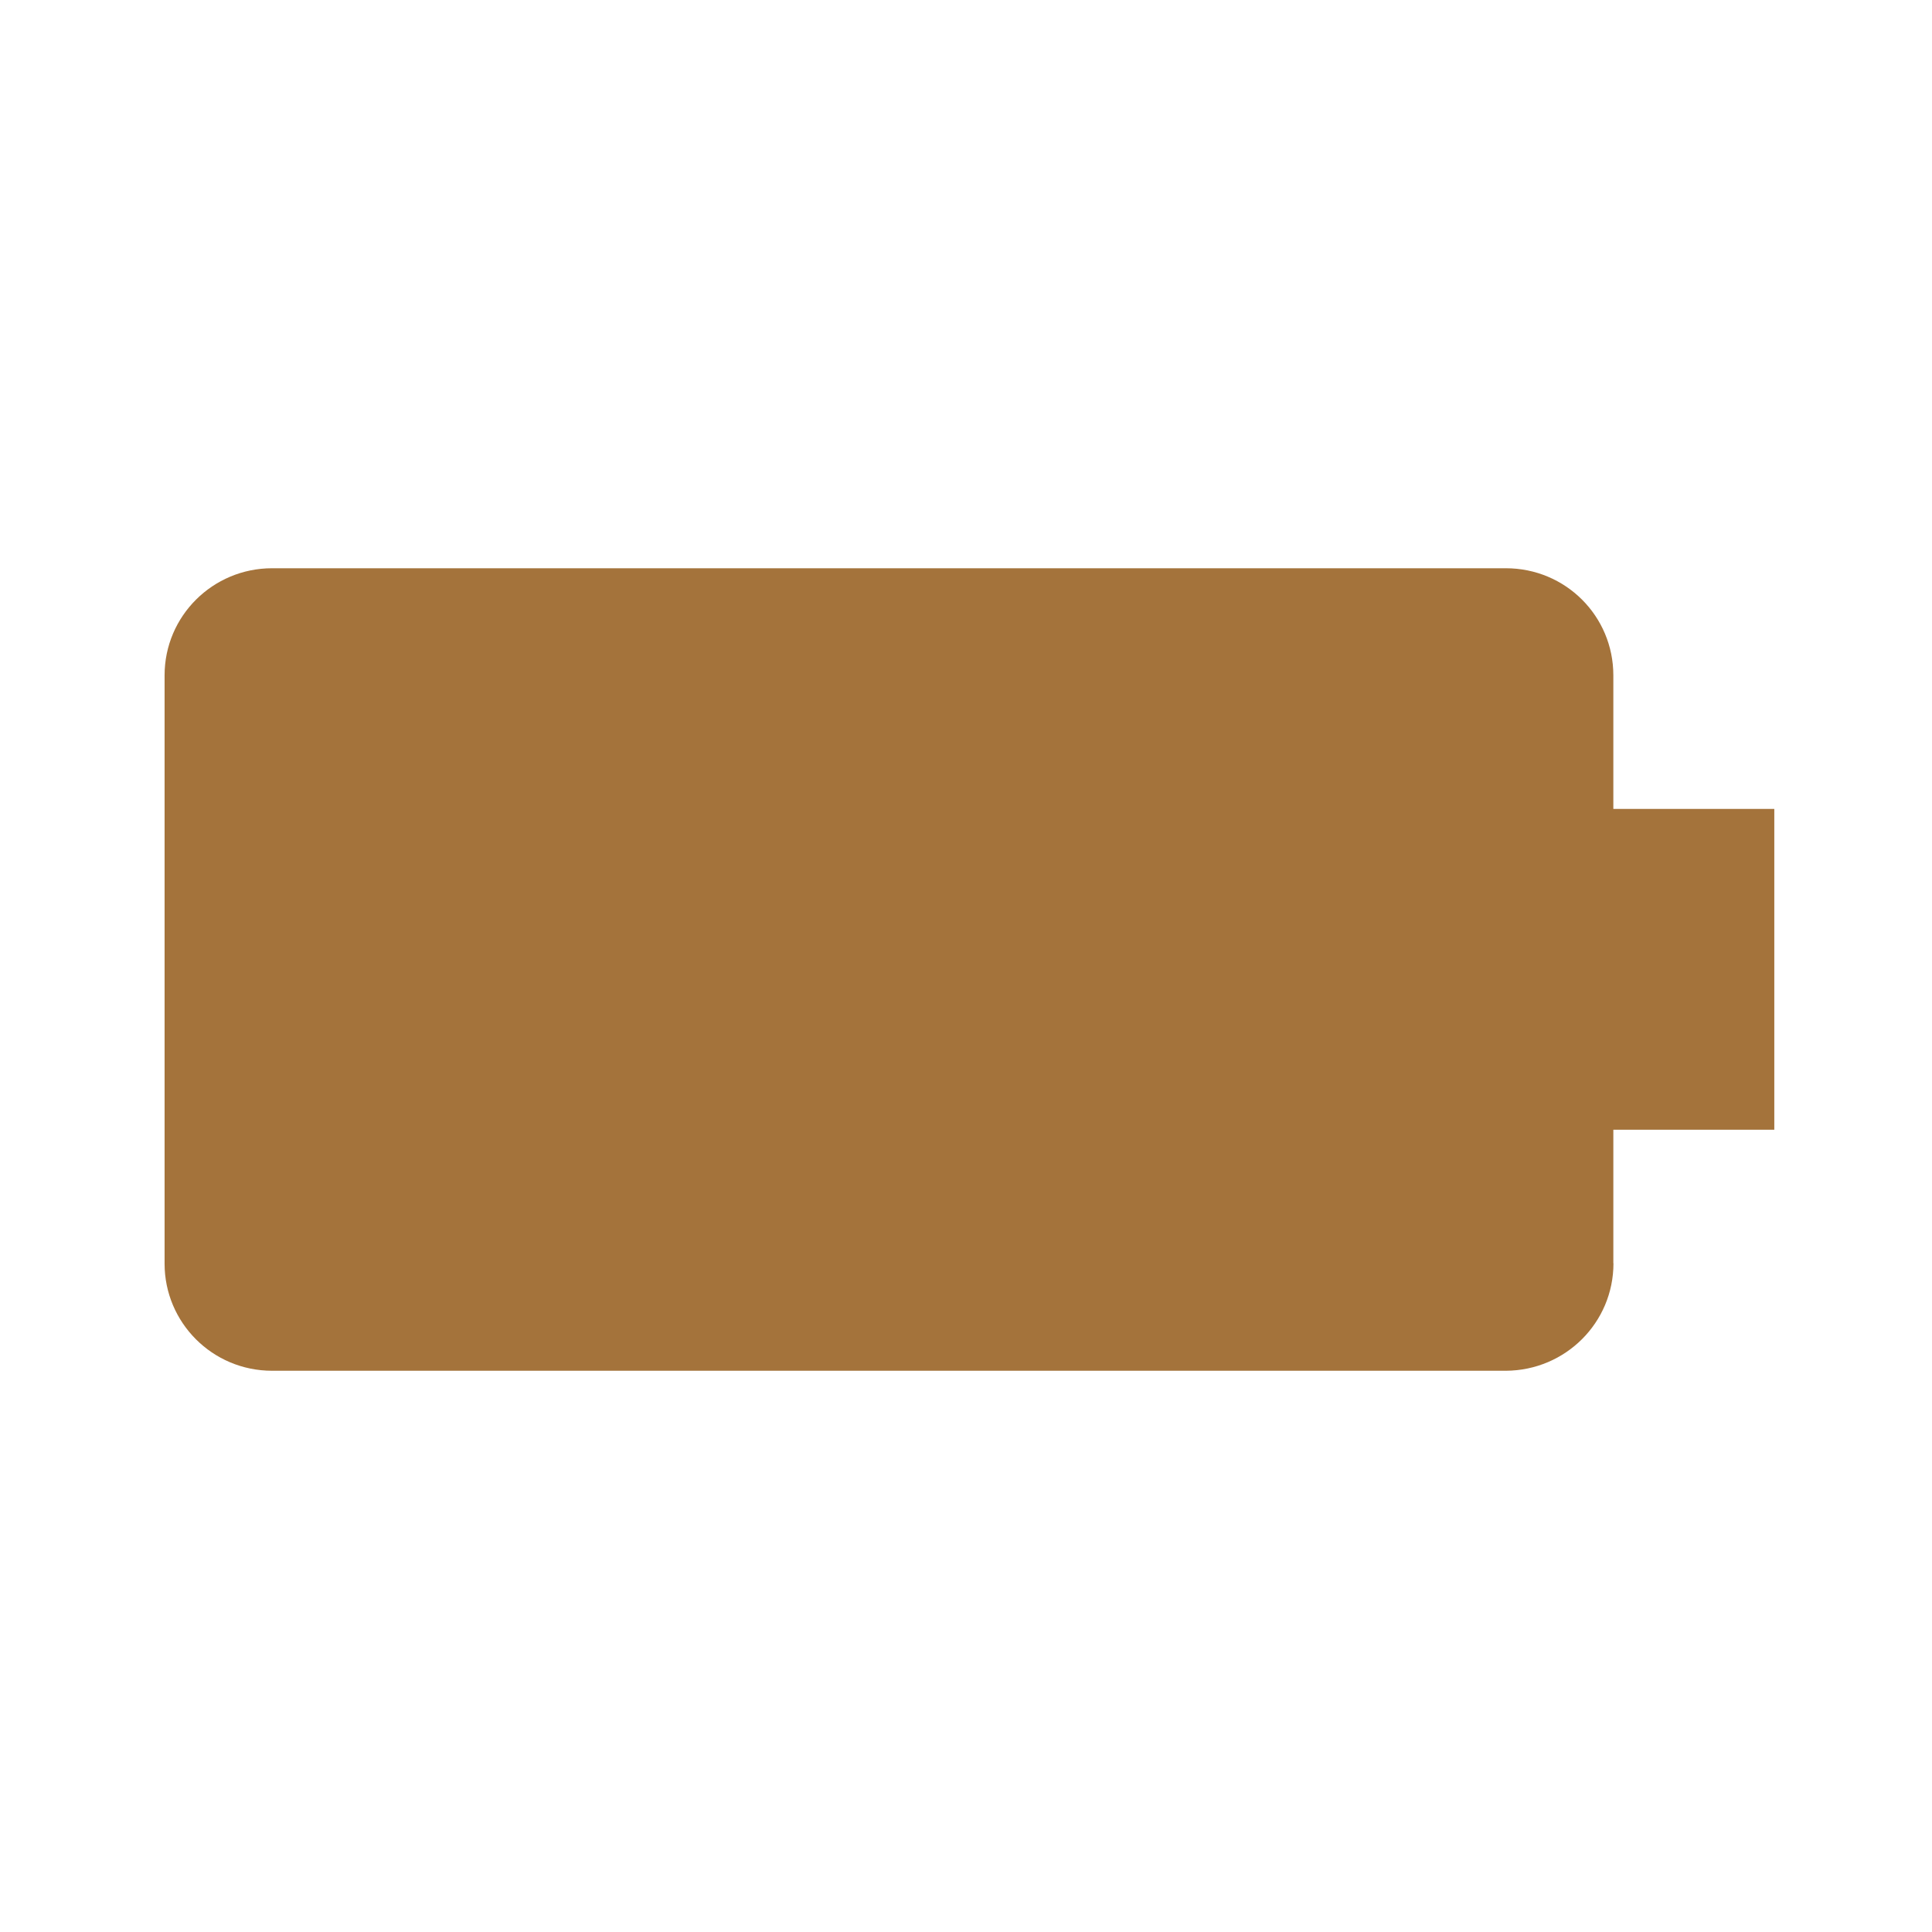 <?xml version="1.0" encoding="UTF-8" standalone="no"?>
<svg
        xmlns:dc="http://purl.org/dc/elements/1.1/"
        xmlns:cc="http://creativecommons.org/ns#"
        xmlns:rdf="http://www.w3.org/1999/02/22-rdf-syntax-ns#"
        xmlns:svg="http://www.w3.org/2000/svg"
        xmlns="http://www.w3.org/2000/svg"
        xmlns:sodipodi="http://sodipodi.sourceforge.net/DTD/sodipodi-0.dtd"
        xmlns:inkscape="http://www.inkscape.org/namespaces/inkscape"
        style="enable-background:new 0 0 512 512;"
        version="1.1"
        width="16"
        height="16"
        viewBox="0 0 16 16"
        xml:space="preserve"
        id="svg14"
        sodipodi:docname="battery100.svg"
        inkscape:version="1.0 (4035a4fb49, 2020-05-01)"><defs
        id="defs18" /><sodipodi:namedview
        inkscape:document-rotation="0"
        pagecolor="#ffffff"
        bordercolor="#666666"
        borderopacity="1"
        objecttolerance="10"
        gridtolerance="10"
        guidetolerance="10"
        inkscape:pageopacity="0"
        inkscape:pageshadow="2"
        inkscape:window-width="640"
        inkscape:window-height="480"
        id="namedview16"
        showgrid="false"
        inkscape:zoom="38.634131"
        inkscape:cx="16.747635"
        inkscape:cy="7.6772523"
        inkscape:current-layer="svg14" /><path
        id="path2"
        fill="none"
        d="M 16.023,0.058 V 15.998 H 0.031 V 0.058 Z"
        style="stroke-width:0.333" /><path
        id="path4"
        d="M 13.361,10.462 V 9.356 h 1.333 V 6.699 h -1.333 V 5.593 c 0,-0.491 -0.396,-0.887 -0.89,-0.887 H 2.253 c -0.49,0 -0.89,0.395 -0.89,0.887 v 4.872 c 0,0.488 0.396,0.887 0.89,0.887 H 12.472 c 0.493,-0.003 0.89,-0.399 0.89,-0.89 z"
        style="stroke-width:0.333"
        fill="#A4733B" /></svg>
